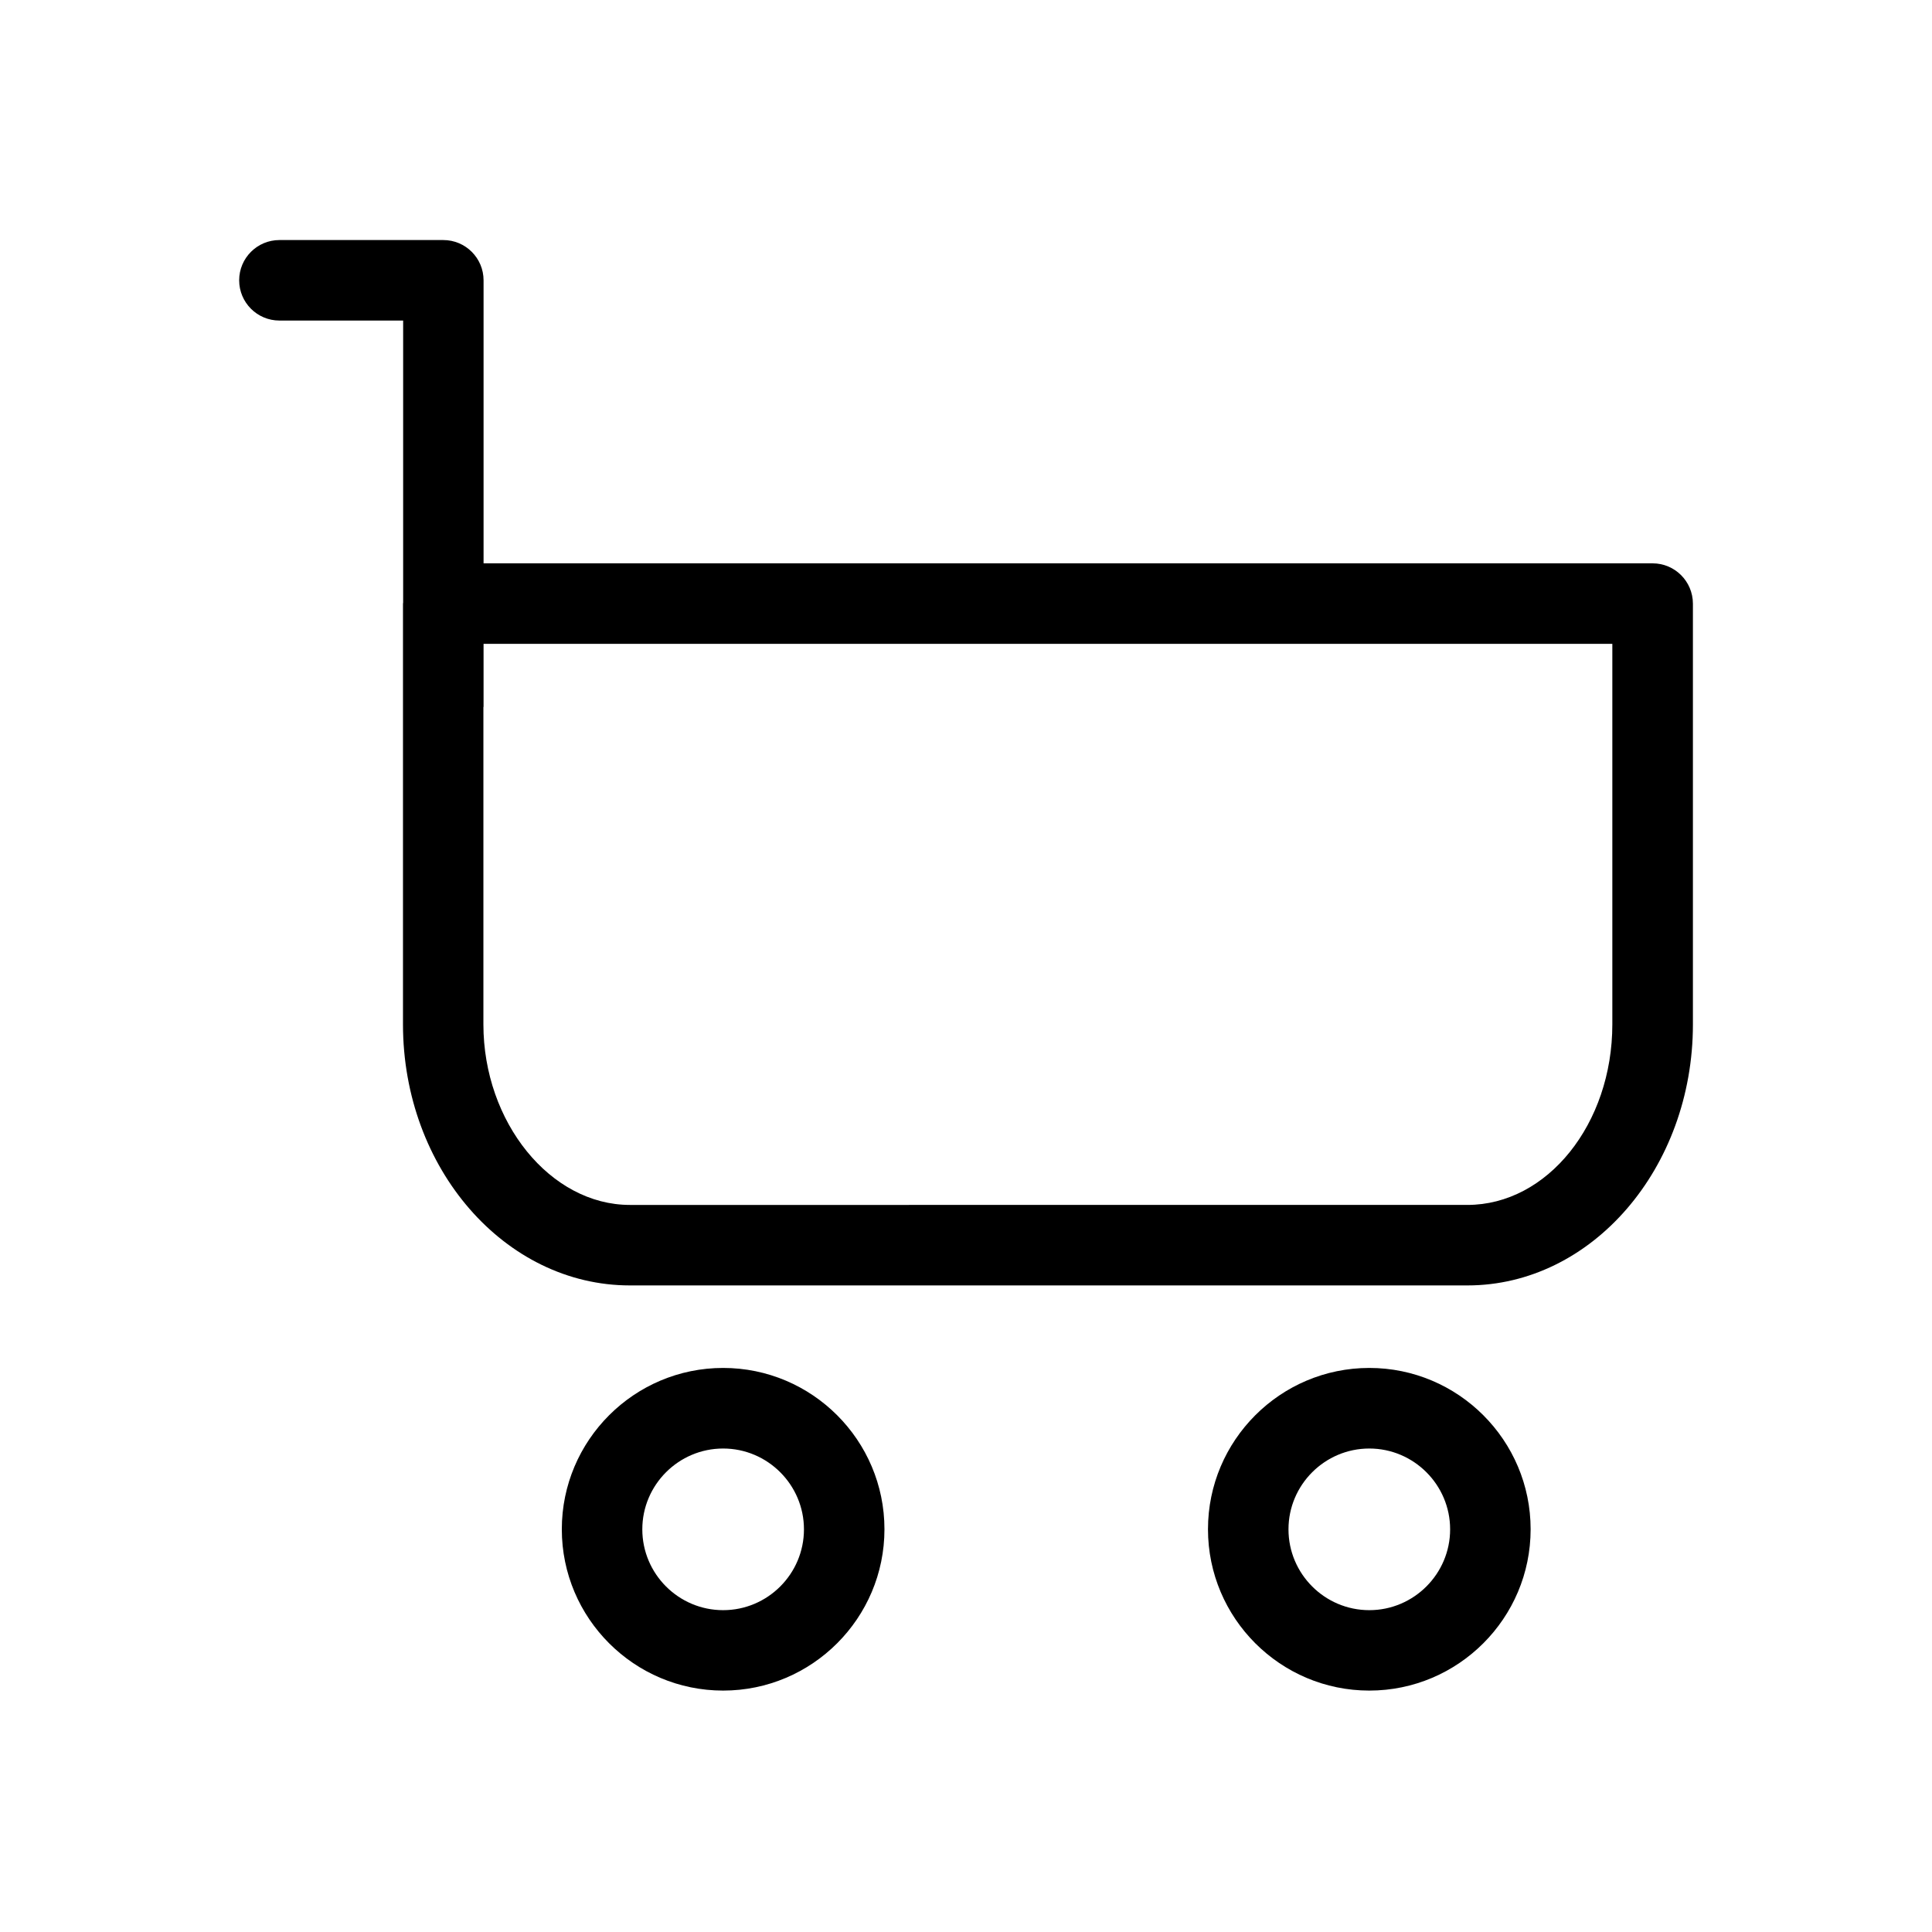 <?xml version="1.0" encoding="utf-8"?>
<!-- Generator: Adobe Illustrator 22.0.1, SVG Export Plug-In . SVG Version: 6.00 Build 0)  -->
<svg version="1.1" id="Layer_1" xmlns="http://www.w3.org/2000/svg" xmlns:xlink="http://www.w3.org/1999/xlink" x="0px" y="0px"
	 viewBox="0 0 24 24" style="enable-background:new 0 0 24 24;" xml:space="preserve">
<style type="text/css">
	.st0{fill:#221A1C;}
	.st1{fill:#231F20;}
</style>
<path d="M20.529,6.998H6.007V3.482c0-0.276-0.224-0.5-0.5-0.5H3.471c-0.276,0-0.5,0.224-0.5,0.5
	s0.224,0.5,0.5,0.5h1.537v3.506c-0,0.003-0.002,0.006-0.002,0.01v5.227
	c0,1.788,1.265,3.243,2.819,3.243h10.404c1.544,0,2.801-1.455,2.801-3.243V7.498
	C21.029,7.222,20.806,6.998,20.529,6.998z M20.029,12.725c0,1.237-0.808,2.243-1.801,2.243H7.824
	c-0.986,0-1.819-1.027-1.819-2.243V8.787c0-0.003,0.002-0.006,0.002-0.01v-0.779h14.022V12.725z
	 M8.983,16.993c-1.105,0-2.004,0.899-2.004,2.004s0.899,2.004,2.004,2.004s2.004-0.899,2.004-2.004
	S10.088,16.993,8.983,16.993z M8.983,20.002c-0.554,0-1.004-0.451-1.004-1.004
	s0.451-1.004,1.004-1.004s1.004,0.451,1.004,1.004S9.537,20.002,8.983,20.002z M17.01,16.993
	c-1.105,0-2.004,0.899-2.004,2.004s0.899,2.004,2.004,2.004s2.004-0.899,2.004-2.004
	S18.115,16.993,17.01,16.993z M17.01,20.002c-0.554,0-1.004-0.451-1.004-1.004
	s0.451-1.004,1.004-1.004s1.004,0.451,1.004,1.004S17.563,20.002,17.01,20.002z"/>
</svg>
